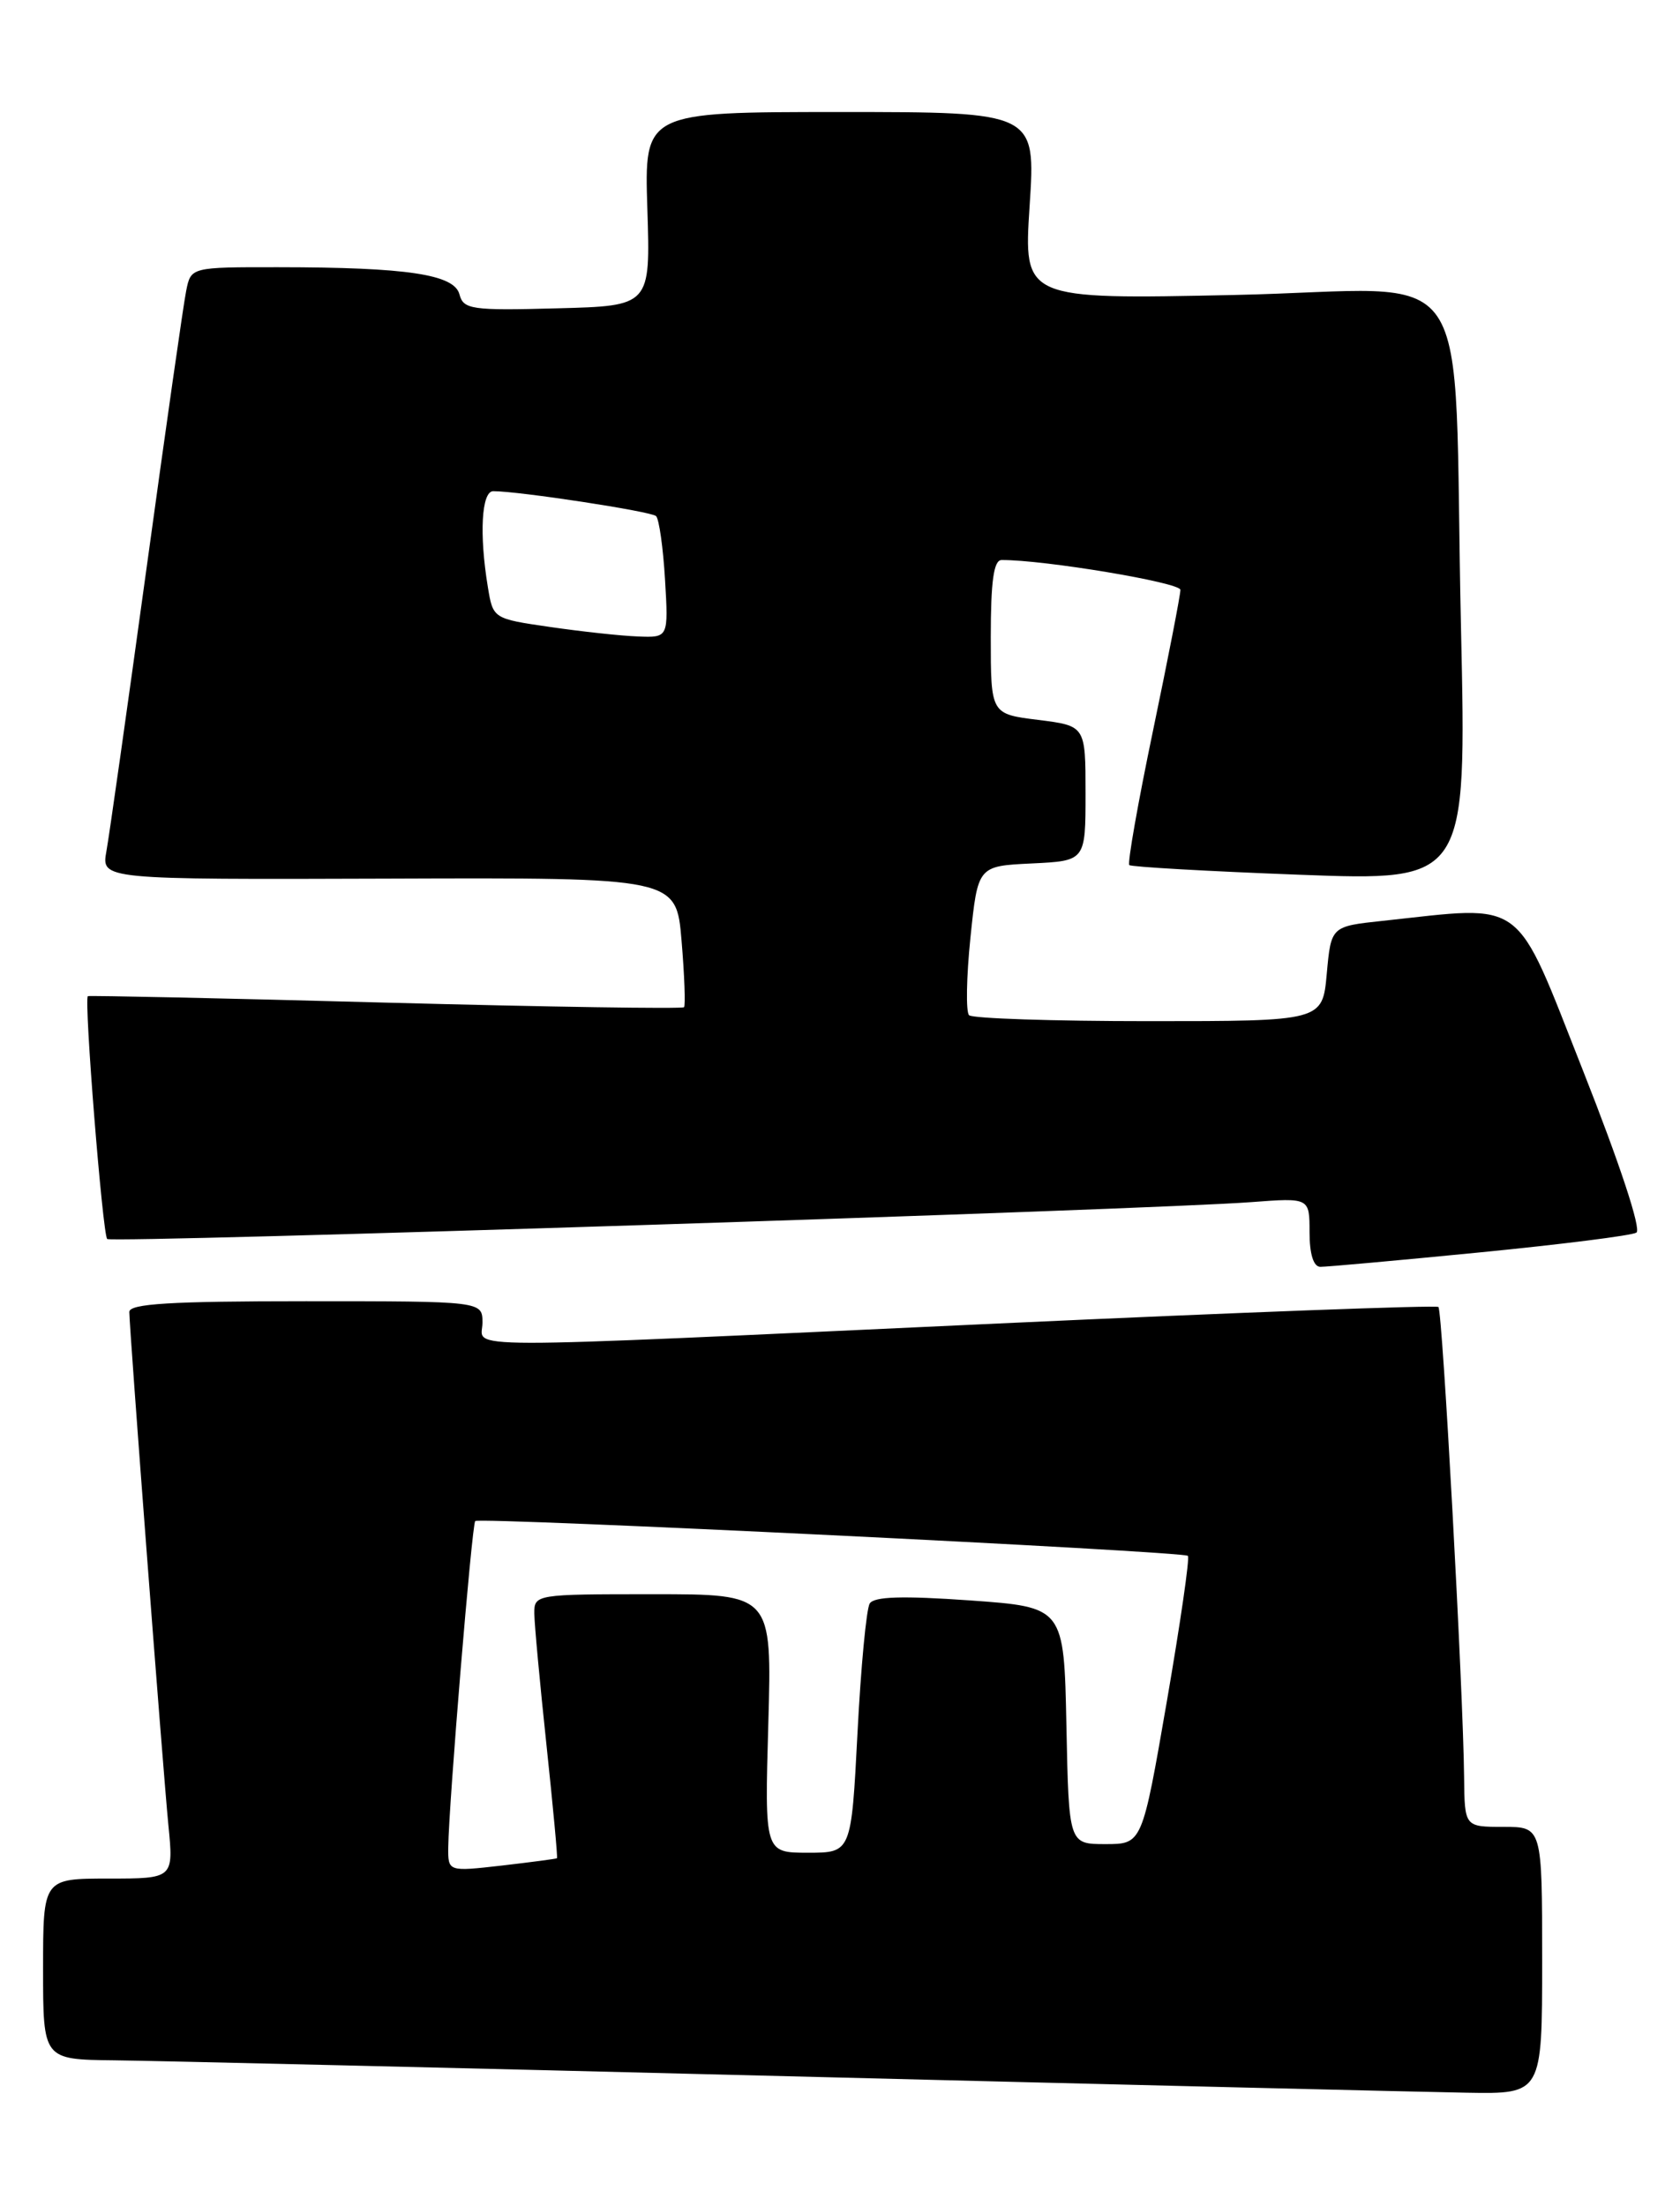 <?xml version="1.0" encoding="UTF-8" standalone="no"?>
<!DOCTYPE svg PUBLIC "-//W3C//DTD SVG 1.1//EN" "http://www.w3.org/Graphics/SVG/1.1/DTD/svg11.dtd" >
<svg xmlns="http://www.w3.org/2000/svg" xmlns:xlink="http://www.w3.org/1999/xlink" version="1.1" viewBox="0 0 195 256">
 <g >
 <path fill="currentColor"
d=" M 179.00 227.50 C 179.00 212.00 179.00 212.00 174.50 212.00 C 170.00 212.00 170.00 212.00 169.94 206.25 C 169.84 196.17 167.43 152.10 166.96 151.67 C 166.71 151.44 143.78 152.30 116.00 153.58 C 50.92 156.58 56.00 156.59 56.00 153.50 C 56.00 151.00 56.00 151.00 35.50 151.00 C 19.76 151.00 15.00 151.29 15.01 152.25 C 15.03 154.39 18.90 205.16 19.54 211.75 C 20.16 218.00 20.16 218.00 12.58 218.00 C 5.00 218.00 5.00 218.00 5.00 228.50 C 5.00 239.00 5.00 239.00 13.25 239.09 C 17.79 239.14 53.00 239.97 91.50 240.94 C 130.00 241.91 165.44 242.77 170.25 242.85 C 179.00 243.00 179.00 243.00 179.00 227.50 Z  M 171.72 145.34 C 181.19 144.41 189.39 143.38 189.94 143.04 C 190.53 142.67 188.00 135.02 183.73 124.21 C 175.68 103.86 177.29 105.06 160.50 106.86 C 154.50 107.50 154.50 107.50 154.00 113.00 C 153.50 118.50 153.50 118.50 133.33 118.50 C 122.24 118.50 112.85 118.19 112.48 117.81 C 112.10 117.43 112.17 113.38 112.64 108.81 C 113.50 100.50 113.50 100.50 119.75 100.20 C 126.00 99.90 126.00 99.90 126.00 92.07 C 126.00 84.23 126.00 84.23 120.50 83.54 C 115.00 82.86 115.00 82.86 115.00 73.93 C 115.00 67.46 115.34 65.00 116.25 64.99 C 121.13 64.95 137.00 67.60 137.01 68.45 C 137.02 69.03 135.59 76.36 133.84 84.75 C 132.09 93.13 130.85 100.17 131.08 100.39 C 131.31 100.60 140.21 101.11 150.86 101.51 C 170.23 102.24 170.23 102.24 169.58 72.87 C 168.59 28.61 172.01 33.62 143.29 34.23 C 118.80 34.75 118.80 34.75 119.51 23.88 C 120.22 13.00 120.22 13.00 97.50 13.00 C 74.78 13.00 74.78 13.00 75.14 24.25 C 75.50 35.50 75.50 35.50 64.67 35.78 C 54.72 36.05 53.79 35.91 53.33 34.16 C 52.73 31.84 47.25 31.02 32.33 31.01 C 22.16 31.00 22.16 31.00 21.61 33.75 C 21.30 35.26 19.23 49.77 17.00 66.00 C 14.77 82.22 12.68 96.98 12.35 98.79 C 11.76 102.07 11.76 102.07 45.13 101.96 C 78.50 101.84 78.50 101.84 79.11 109.17 C 79.45 113.20 79.57 116.67 79.40 116.88 C 79.22 117.09 63.64 116.85 44.79 116.35 C 25.93 115.84 10.36 115.51 10.20 115.60 C 9.72 115.87 11.91 143.24 12.44 143.78 C 12.94 144.28 133.58 140.39 145.25 139.50 C 152.00 138.99 152.00 138.99 152.00 142.99 C 152.00 145.53 152.46 147.00 153.25 147.01 C 153.94 147.02 162.25 146.27 171.72 145.34 Z  M 52.03 214.35 C 52.08 209.48 54.77 176.89 55.16 176.51 C 55.63 176.03 137.36 180.02 137.88 180.55 C 138.11 180.77 137.00 188.39 135.43 197.48 C 132.57 214.00 132.57 214.00 128.31 214.00 C 124.06 214.00 124.06 214.00 123.78 200.25 C 123.50 186.50 123.50 186.50 112.58 185.72 C 104.74 185.17 101.45 185.27 100.95 186.08 C 100.56 186.71 99.92 193.47 99.53 201.11 C 98.81 215.00 98.81 215.00 93.78 215.00 C 88.75 215.00 88.75 215.00 89.18 200.00 C 89.60 185.00 89.60 185.00 75.80 185.00 C 62.15 185.00 62.00 185.02 62.02 187.25 C 62.03 188.49 62.67 195.35 63.43 202.50 C 64.19 209.65 64.74 215.56 64.65 215.64 C 64.57 215.71 61.69 216.09 58.25 216.49 C 52.00 217.20 52.00 217.20 52.03 214.35 Z  M 63.86 72.76 C 57.24 71.80 57.23 71.79 56.63 68.15 C 55.61 62.00 55.89 57.00 57.25 57.00 C 60.25 57.00 75.56 59.34 76.15 59.89 C 76.50 60.23 76.97 63.54 77.19 67.25 C 77.59 74.00 77.59 74.00 74.05 73.86 C 72.10 73.79 67.51 73.29 63.86 72.76 Z "/>
</g>
</svg>